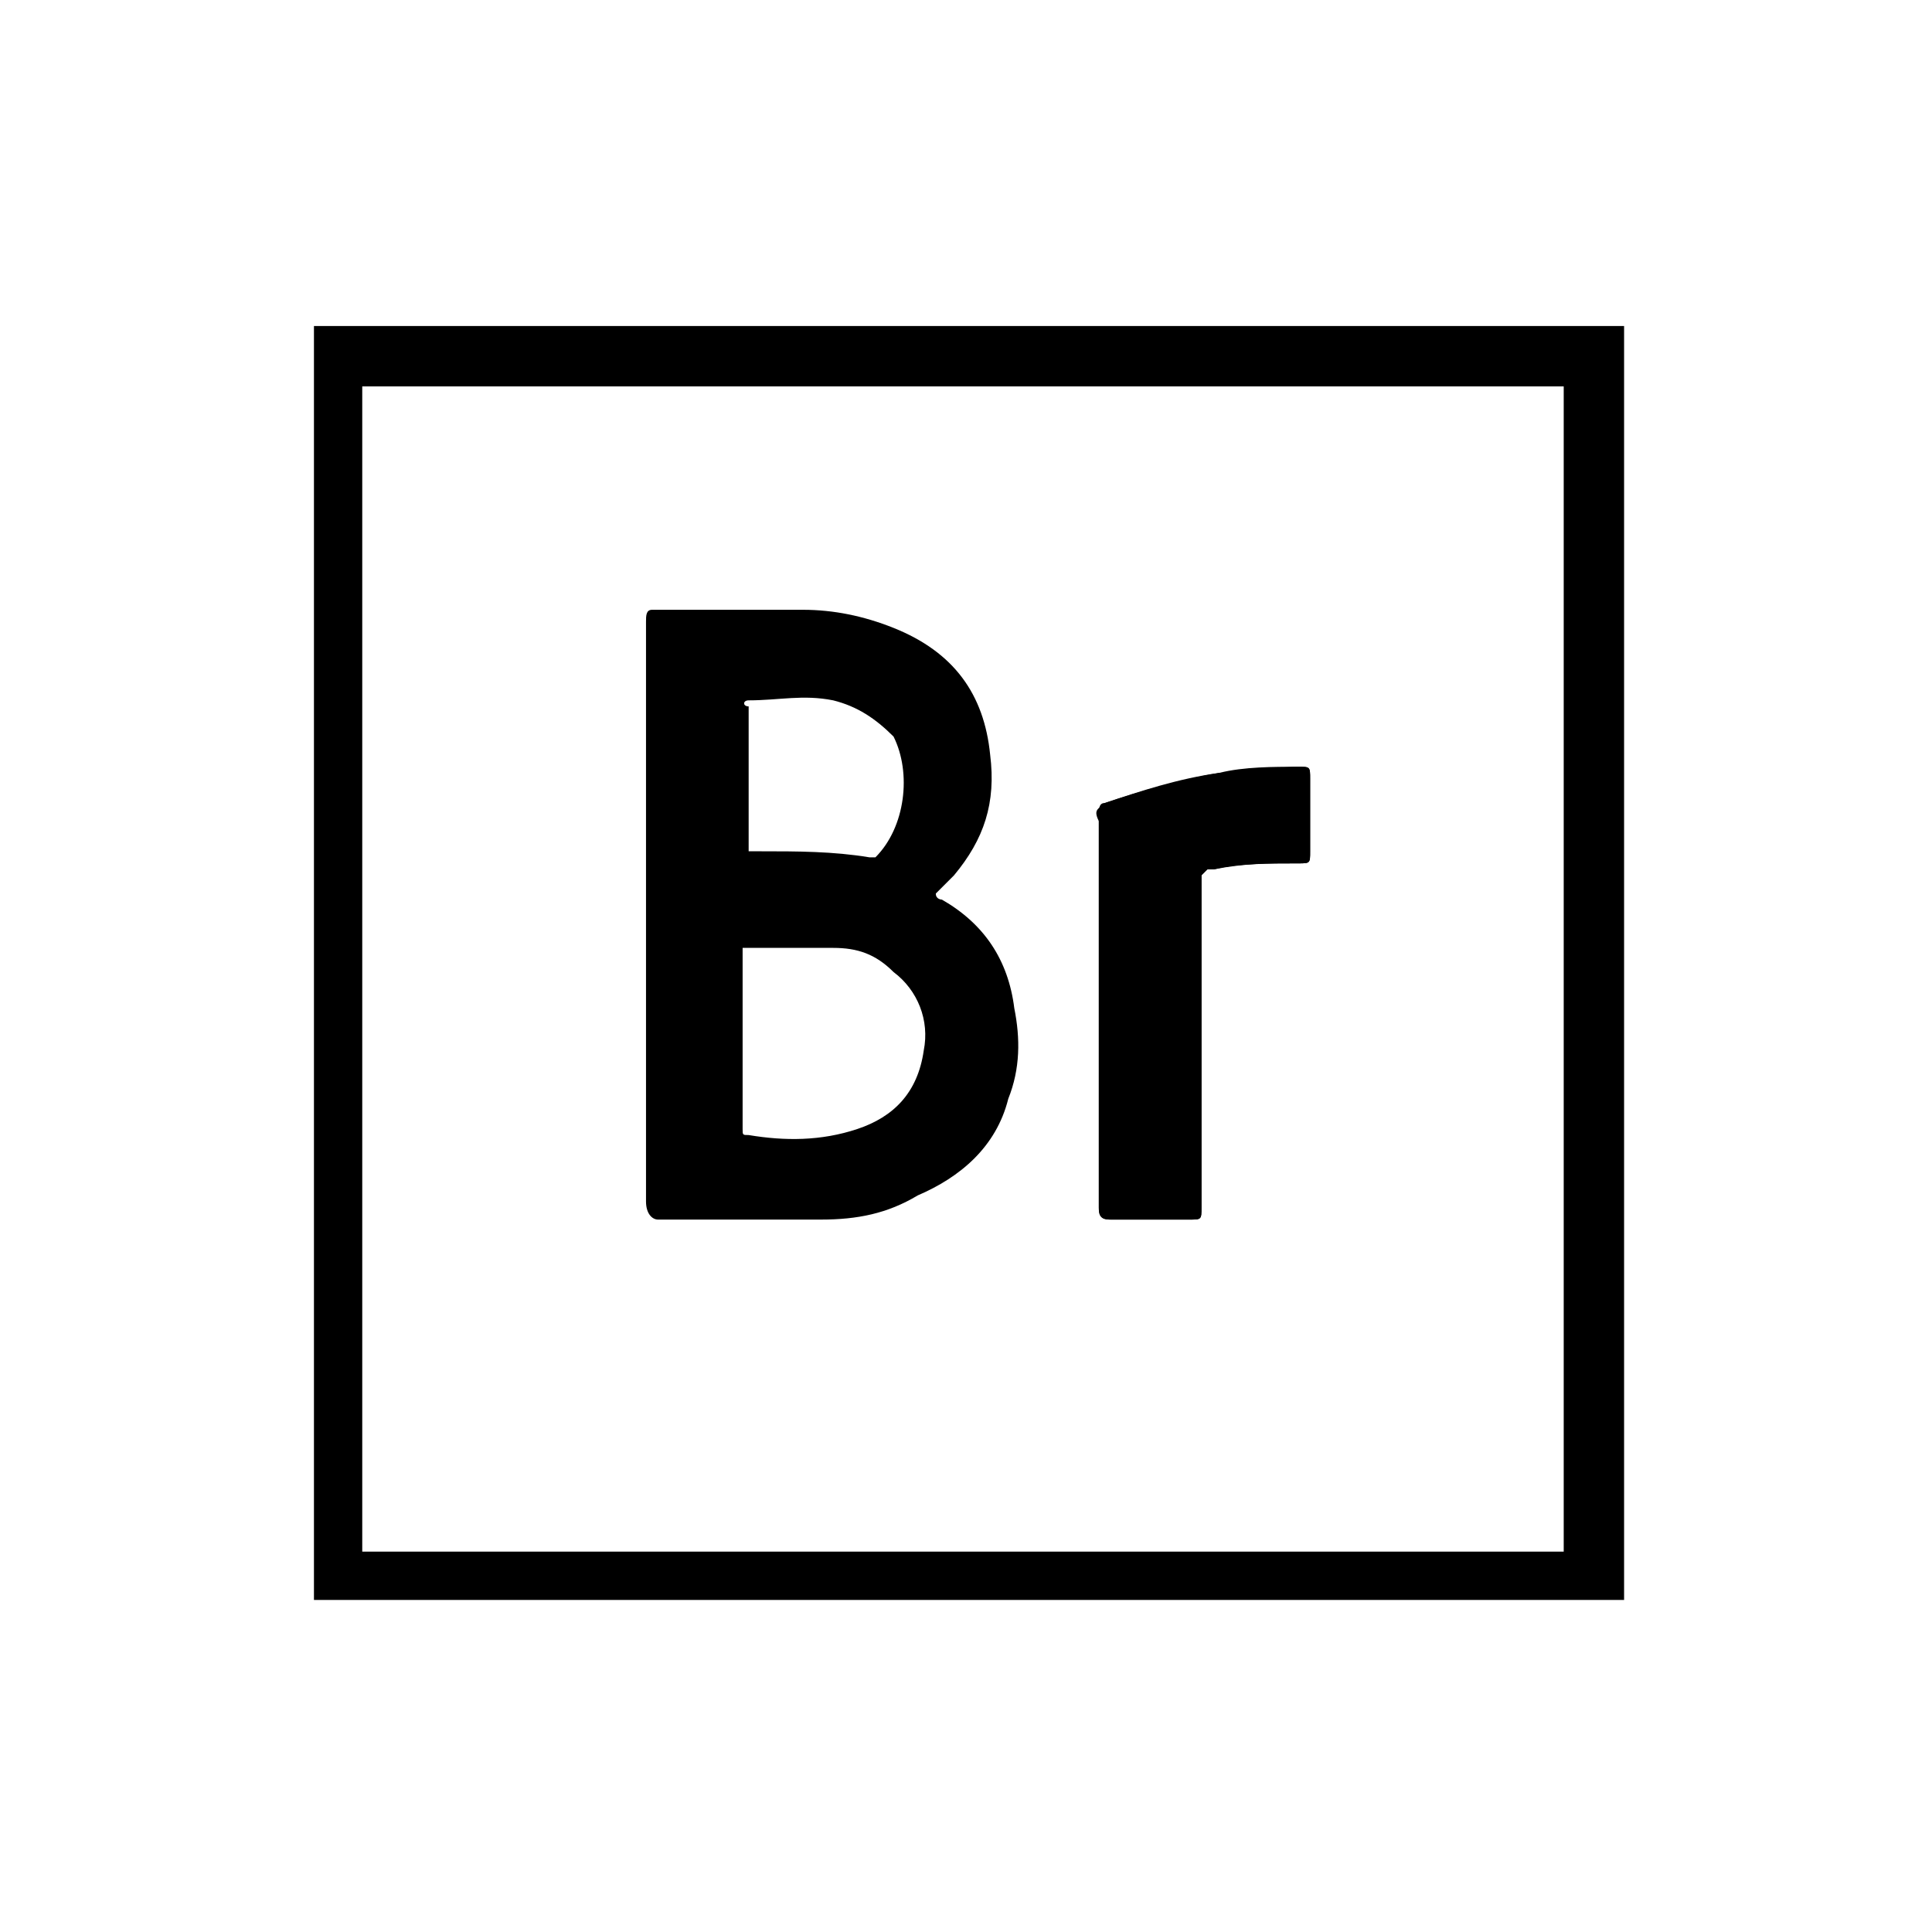 <?xml version="1.0" encoding="utf-8"?>
<!-- Generator: Adobe Illustrator 22.0.1, SVG Export Plug-In . SVG Version: 6.00 Build 0)  -->
<svg version="1.1" id="Layer_1" xmlns="http://www.w3.org/2000/svg" xmlns:xlink="http://www.w3.org/1999/xlink" x="0px" y="0px"
	 viewBox="0 0 32 32" style="enable-background:new 0 0 32 32;" xml:space="preserve">
<title>angular</title>
<g>
	<path d="M5.2,5.4c0,7,0,14.1,0,21.1c7.2,0,14.5,0,21.7,0c0-7,0-14.1,0-21.1C19.6,5.4,12.4,5.4,5.2,5.4z M25.9,25.7
		c-6.6,0-13.2,0-19.9,0c0-6.4,0-12.9,0-19.3c6.6,0,13.2,0,19.9,0C25.9,12.8,25.9,19.2,25.9,25.7z"/>
	<path d="M18.3,13.3c0.6-0.2,1.2-0.4,1.9-0.5c0.4-0.1,0.9-0.1,1.3-0.1c0.2,0,0.2,0,0.2,0.2c0,0.4,0,0.8,0,1.2c0,0.2,0,0.2-0.2,0.2
		c-0.5,0-1,0-1.4,0.1c0,0-0.1,0-0.1,0c0,0-0.1,0.1-0.1,0.1c0,0,0,0.1,0,0.1c0,1.8,0,3.6,0,5.4c0,0.2,0,0.2-0.2,0.2
		c-0.4,0-0.8,0-1.3,0c-0.1,0-0.2,0-0.2-0.2c0-1,0-2,0-3c0,0,0,0,0,0c0-1,0-2,0-2.9c0-0.2,0-0.4,0-0.5C18.1,13.4,18.2,13.4,18.3,13.3
		z"/>
	<path d="M10.9,20.2c0.5,0,1,0,1.5,0c0.4,0,0.8,0,1.2,0c0.6,0,1.1-0.1,1.6-0.4c0.7-0.3,1.3-0.8,1.5-1.6c0.2-0.5,0.2-1,0.1-1.5
		c-0.1-0.8-0.5-1.4-1.2-1.8c0,0-0.1,0-0.1-0.1c0.1-0.1,0.2-0.2,0.3-0.3c0.5-0.6,0.7-1.2,0.6-2c-0.1-1-0.6-1.7-1.6-2.1
		c-0.5-0.2-1-0.3-1.5-0.3c-0.8,0-1.7,0-2.5,0c-0.1,0-0.1,0.1-0.1,0.2c0,3.2,0,6.4,0,9.6C10.7,20.1,10.8,20.2,10.9,20.2z M12.4,11.6
		c0.5,0,0.9-0.1,1.4,0c0.4,0.1,0.7,0.3,1,0.6c0.3,0.6,0.2,1.5-0.3,2c0,0-0.1,0-0.1,0c-0.6-0.1-1.2-0.1-1.8-0.1c0,0-0.1,0-0.2,0
		c0-0.1,0-0.1,0-0.1c0-0.8,0-1.5,0-2.3C12.3,11.7,12.3,11.6,12.4,11.6z M12.3,18.7c0-1,0-1.9,0-2.9c0,0,0-0.1,0-0.1c0,0,0,0,0.1,0
		c0.5,0,0.9,0,1.4,0c0.4,0,0.7,0.1,1,0.4c0.4,0.3,0.6,0.8,0.5,1.3c-0.1,0.7-0.5,1.1-1.1,1.3c-0.6,0.2-1.2,0.2-1.8,0.1
		C12.3,18.8,12.3,18.8,12.3,18.7C12.3,18.7,12.3,18.7,12.3,18.7z"/>
	<path d="M18.2,14.1c0,1,0,2,0,2.9c0,0,0,0,0,0c0,1,0,2,0,3c0,0.1,0,0.2,0.2,0.2c0.4,0,0.8,0,1.3,0c0.2,0,0.2,0,0.2-0.2
		c0-1.8,0-3.6,0-5.4c0,0,0-0.1,0-0.1c0,0,0-0.1,0.1-0.1c0,0,0.1,0,0.1,0c0.5-0.1,0.9-0.1,1.4-0.1c0.2,0,0.2,0,0.2-0.2
		c0-0.4,0-0.8,0-1.2c0-0.2,0-0.2-0.2-0.2c-0.4,0-0.9,0.1-1.3,0.1c-0.6,0.1-1.3,0.3-1.9,0.5c-0.1,0-0.1,0.1-0.1,0.2
		C18.2,13.7,18.2,13.9,18.2,14.1z"/>
</g>
</svg>
